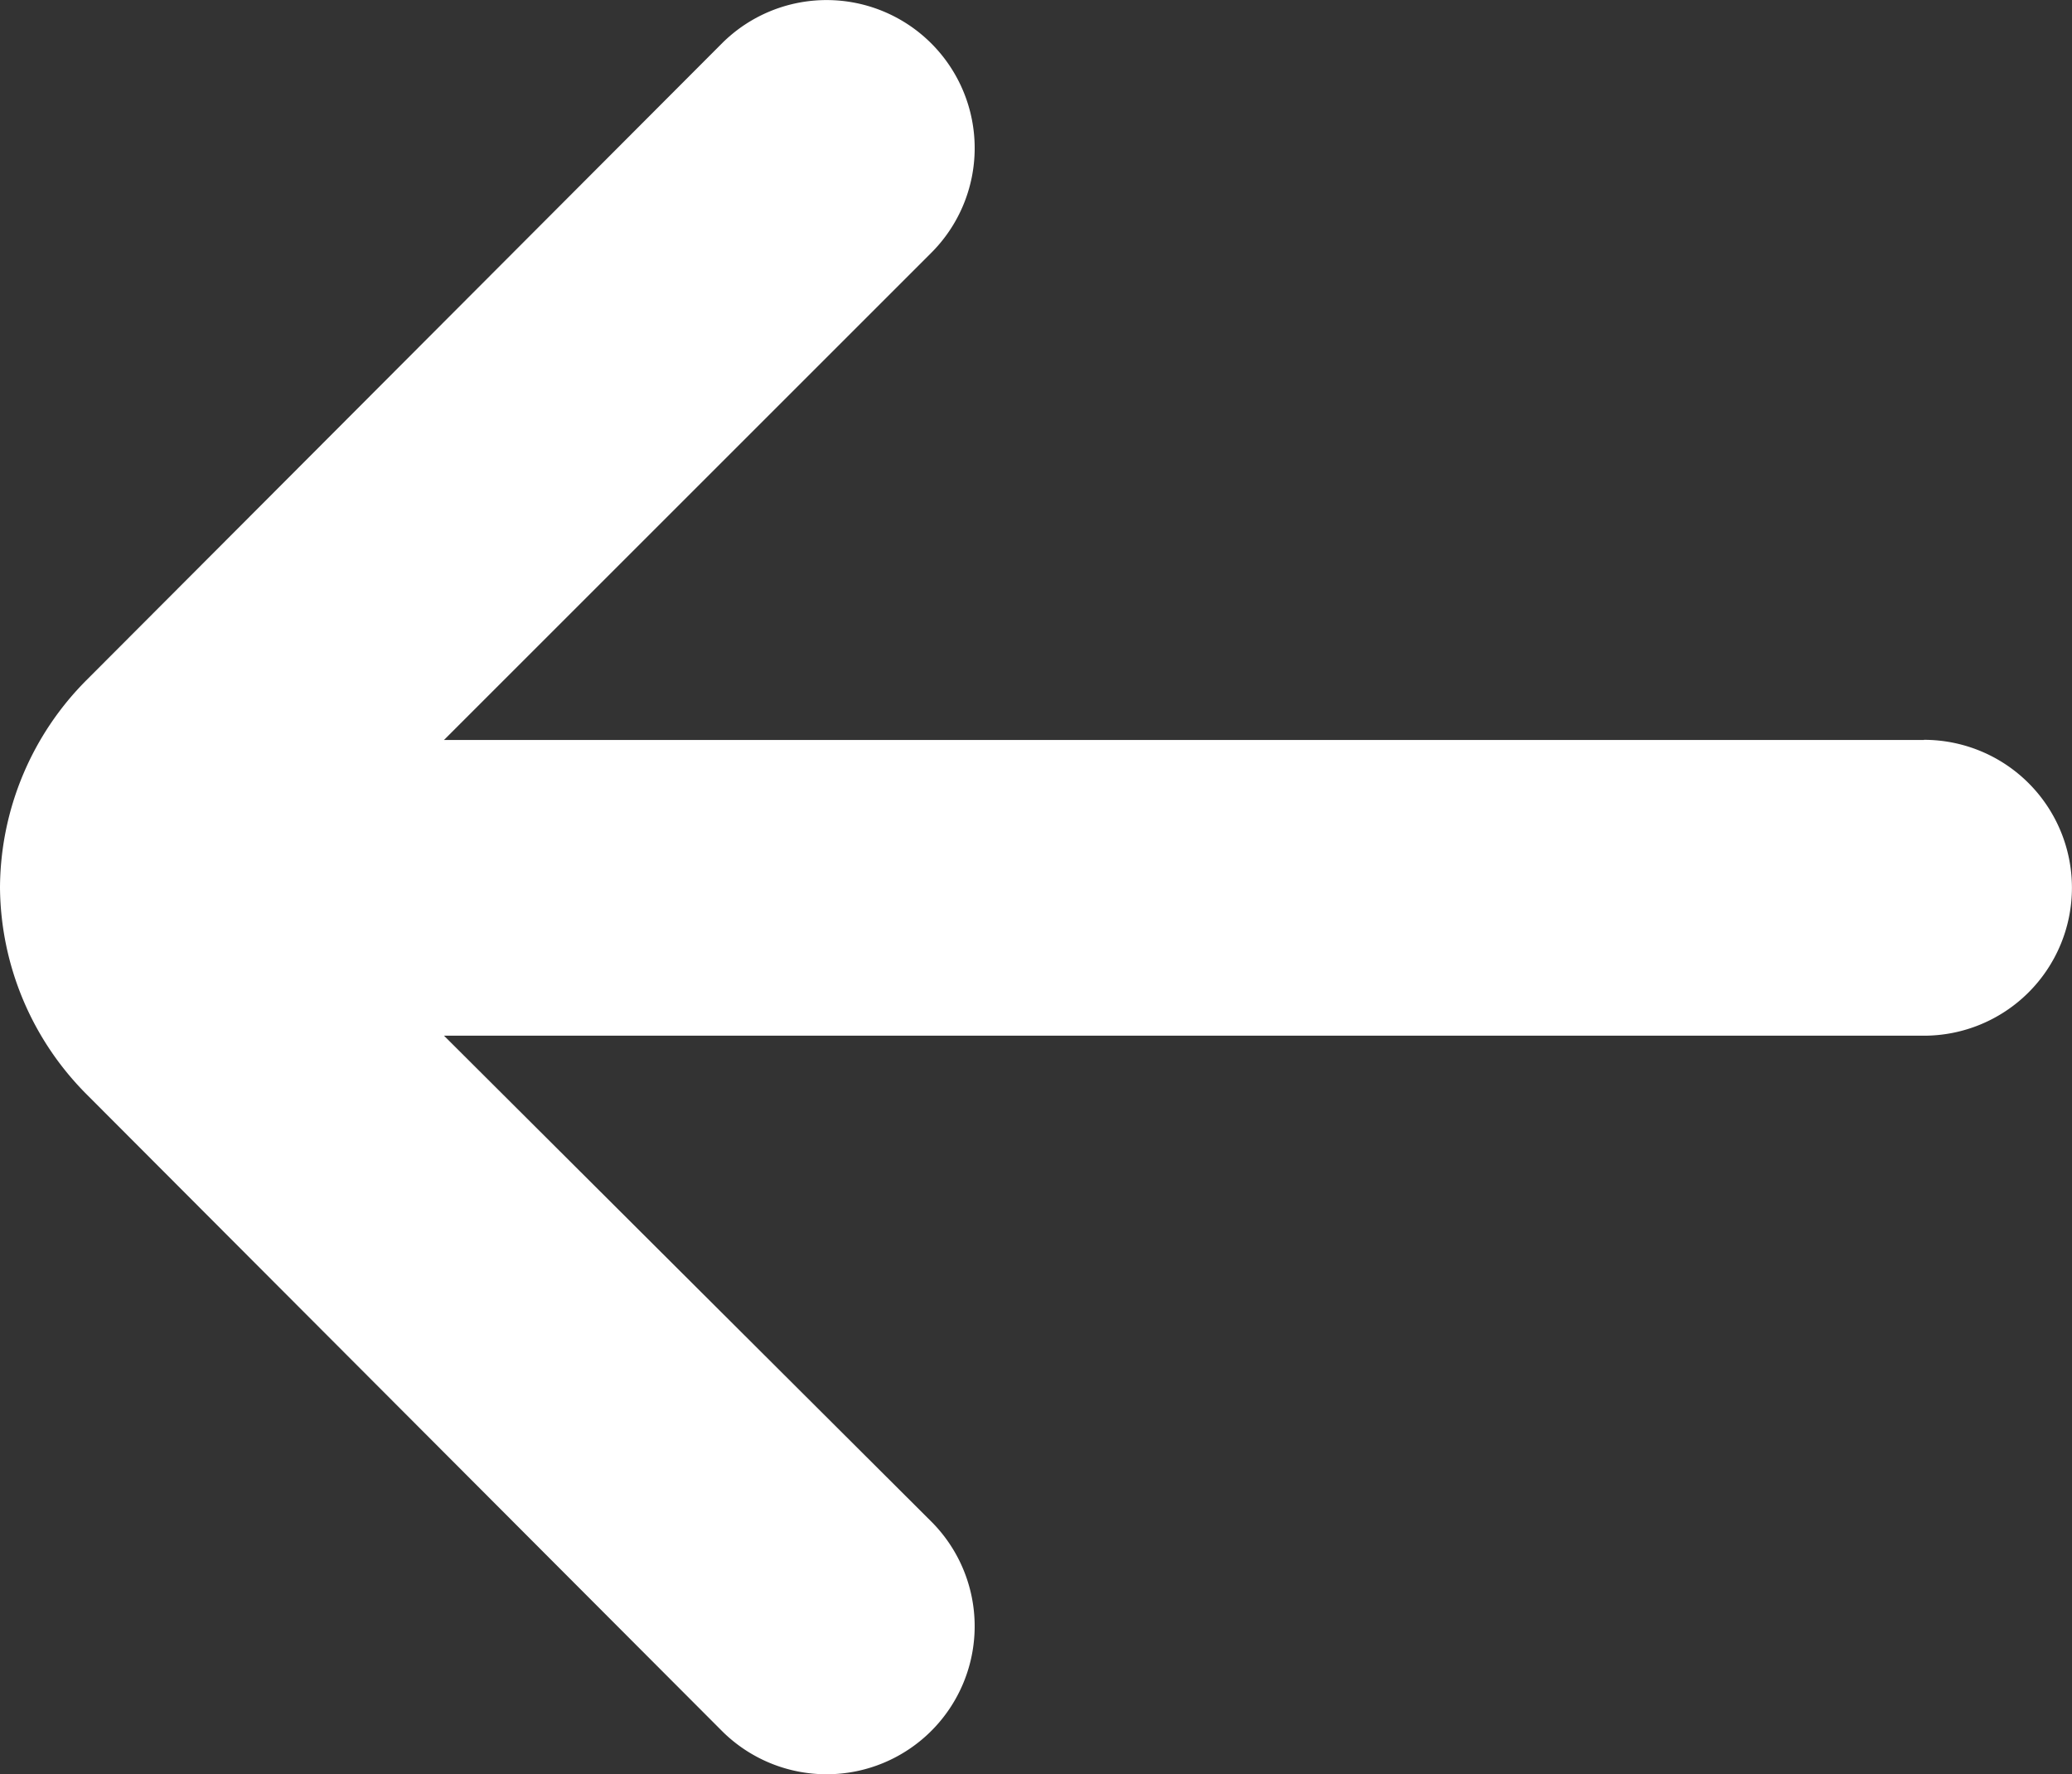 <svg id="Outline" xmlns="http://www.w3.org/2000/svg" viewBox="0 0 298.67 255.82"><rect x="0" y="0" width="298.67" height="255.82" fill="#333333" stroke="none"/><defs><style>.cls-1{fill:#fff;}</style></defs><path class="cls-1" d="M405.33,234.67H192l70.19-70.19a21.34,21.34,0,0,0,.12-30.17l-.12-.12a21.34,21.34,0,0,0-30.08,0l-91.52,91.73A42.64,42.64,0,0,0,128,256h0a42.68,42.68,0,0,0,12.59,29.87l91.52,91.73a21.34,21.34,0,0,0,30.08-30.29h0l-70.19-70H405.33a21.33,21.33,0,1,0,0-42.66Z" transform="translate(-128 -127.98)"/></svg>